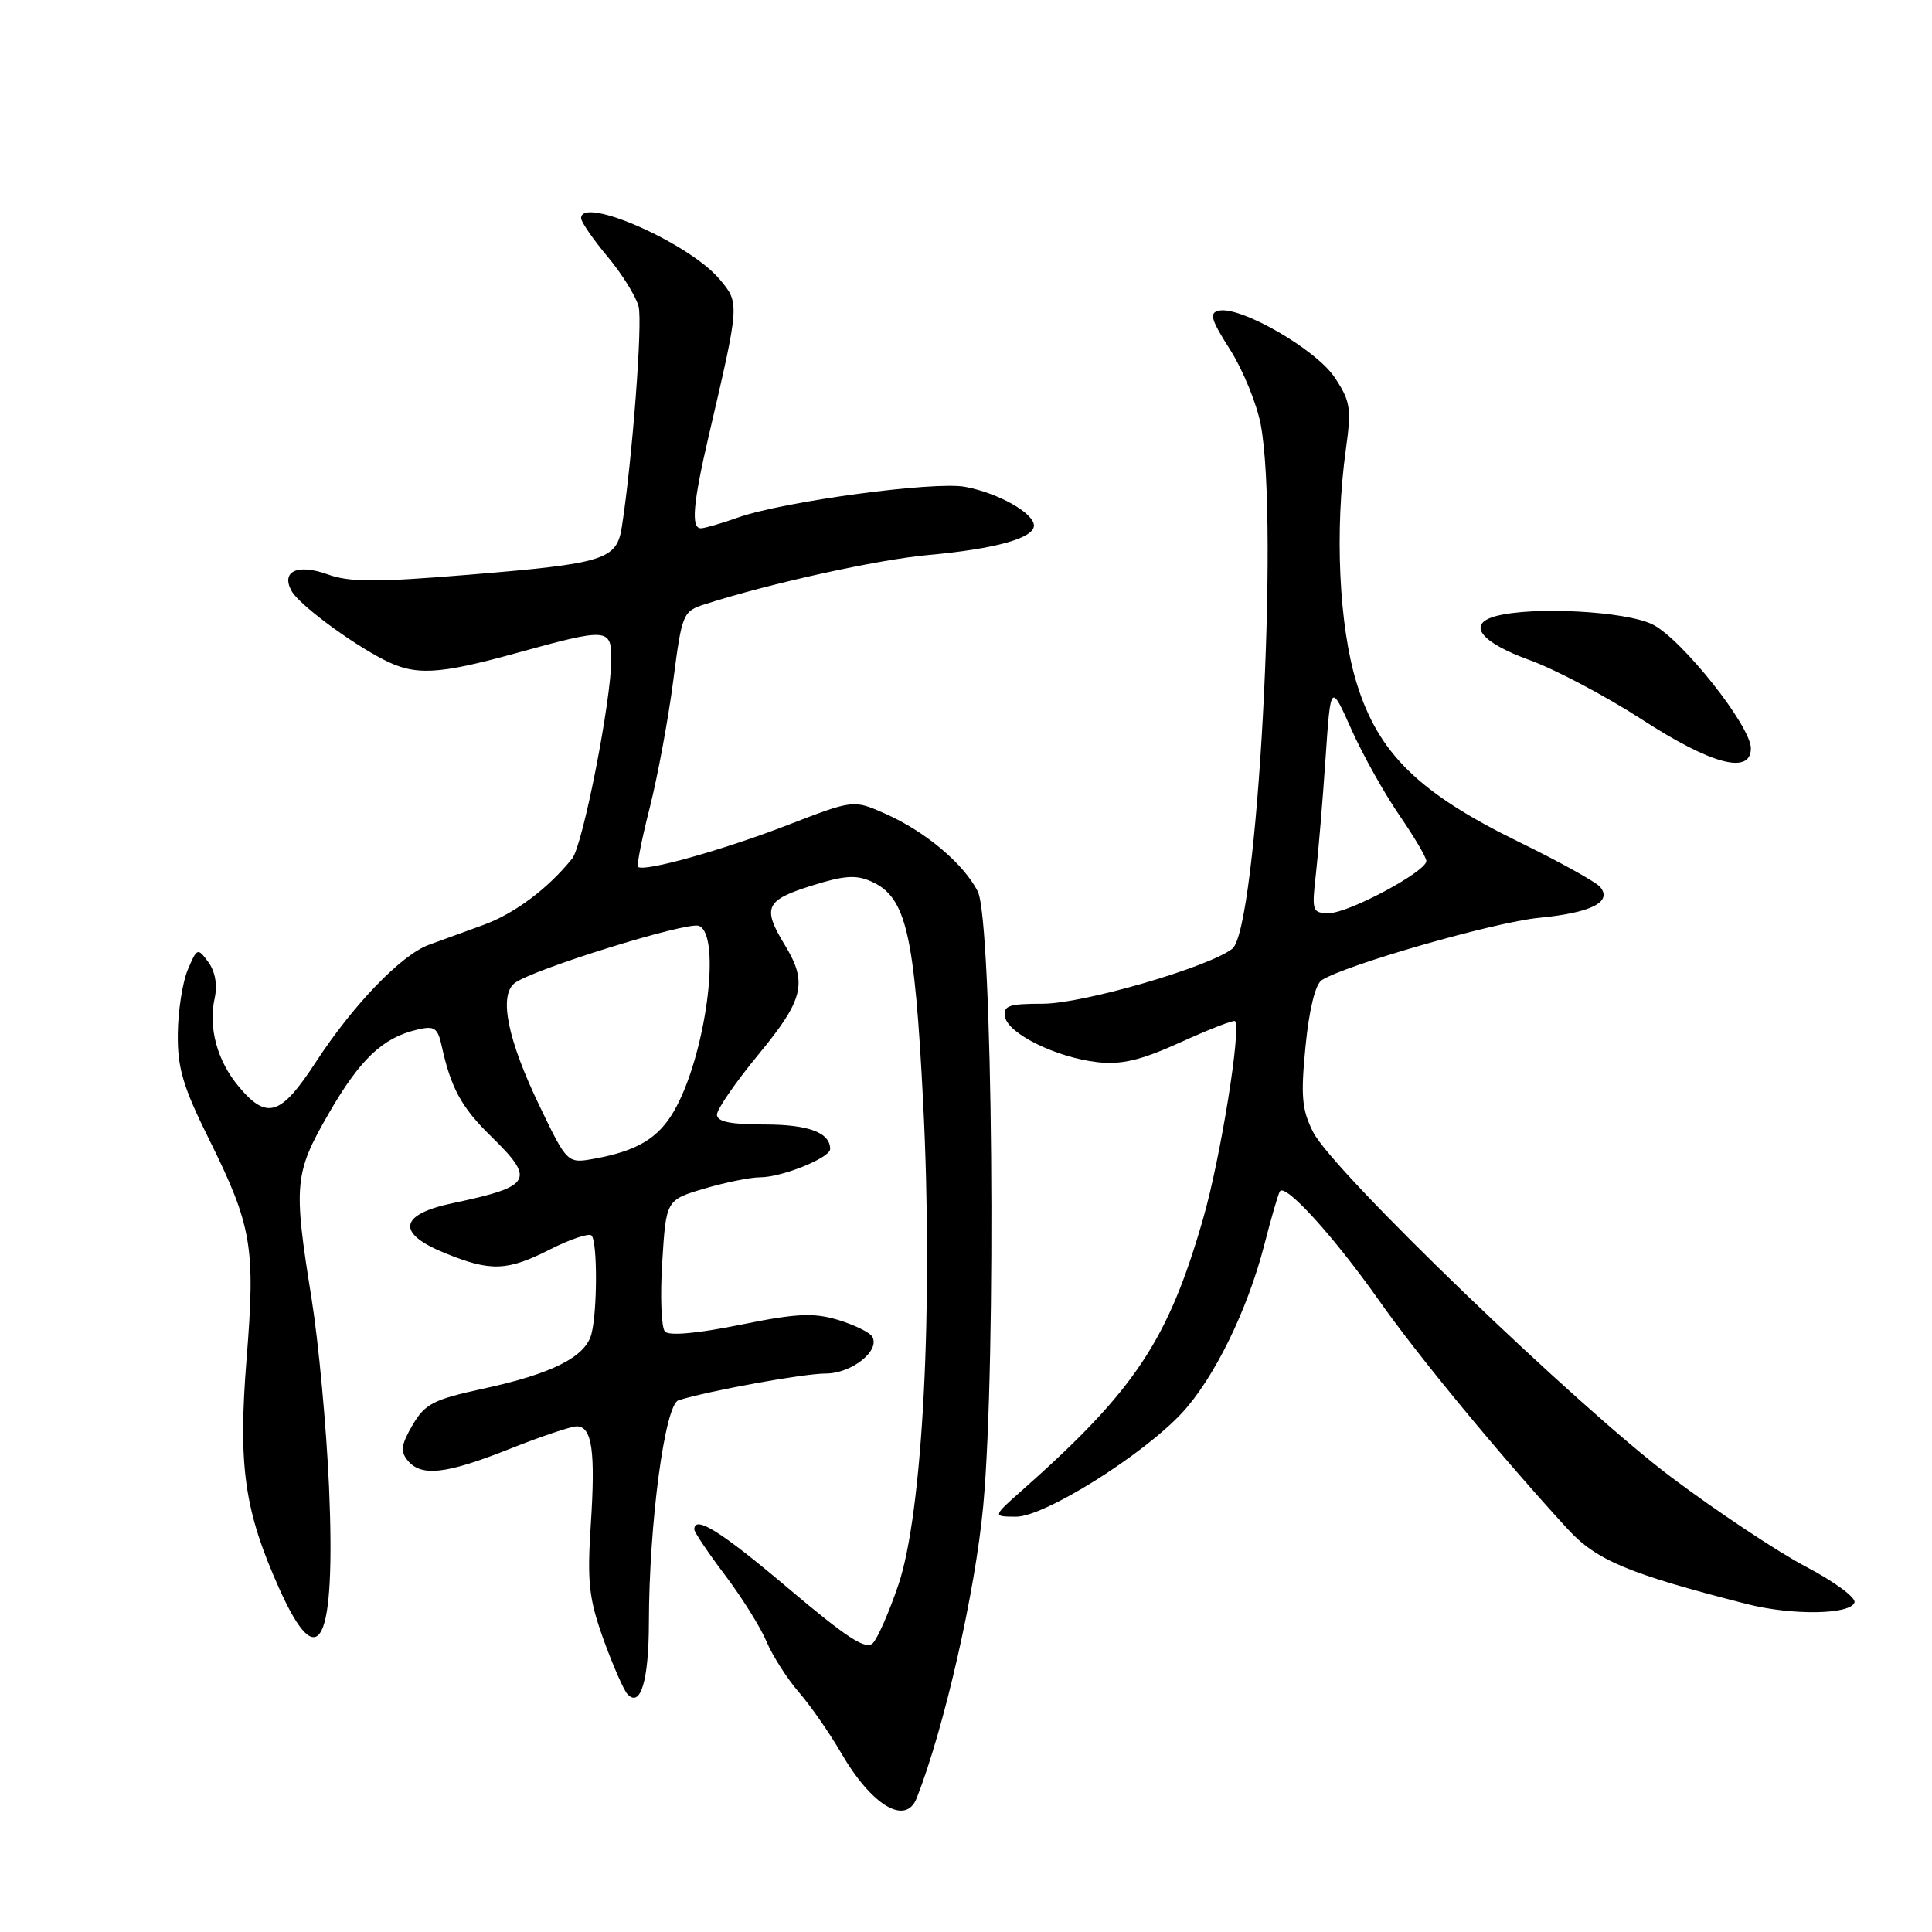 <?xml version="1.0" encoding="UTF-8" standalone="no"?>
<!DOCTYPE svg PUBLIC "-//W3C//DTD SVG 1.1//EN" "http://www.w3.org/Graphics/SVG/1.1/DTD/svg11.dtd" >
<svg xmlns="http://www.w3.org/2000/svg" xmlns:xlink="http://www.w3.org/1999/xlink" version="1.1" viewBox="0 0 256 256">
 <g >
 <path fill="currentColor"
d=" M 121.47 238.25 C 125.12 228.97 129.22 210.95 130.28 199.56 C 132.06 180.48 131.54 121.94 129.55 118.10 C 127.64 114.40 122.60 110.17 117.30 107.82 C 113.09 105.95 113.09 105.95 104.30 109.35 C 95.71 112.67 85.24 115.59 84.54 114.86 C 84.35 114.66 85.05 111.12 86.10 107.00 C 87.14 102.88 88.54 95.34 89.20 90.26 C 90.37 81.24 90.47 81.00 93.45 80.05 C 102.03 77.29 116.34 74.14 123.00 73.54 C 131.87 72.74 137.00 71.31 137.00 69.64 C 137.00 67.99 132.28 65.33 127.90 64.51 C 123.80 63.74 103.88 66.43 97.80 68.57 C 95.57 69.36 93.36 70.00 92.87 70.00 C 91.54 70.00 91.82 66.72 93.92 57.71 C 98.02 40.12 98.02 40.18 95.34 36.99 C 91.32 32.21 77.00 25.90 77.00 28.91 C 77.00 29.40 78.58 31.70 80.51 34.01 C 82.44 36.32 84.29 39.30 84.62 40.63 C 85.16 42.78 83.78 60.91 82.40 69.80 C 81.72 74.18 80.17 74.67 62.03 76.16 C 49.79 77.17 46.32 77.16 43.40 76.10 C 39.41 74.66 37.18 75.71 38.65 78.33 C 39.64 80.10 46.30 85.07 50.80 87.39 C 55.01 89.57 57.98 89.42 68.51 86.51 C 80.49 83.20 81.00 83.23 81.00 87.33 C 81.00 92.79 77.23 112.02 75.81 113.77 C 72.60 117.76 68.16 121.08 64.00 122.58 C 61.52 123.48 58.29 124.66 56.81 125.20 C 53.15 126.55 46.78 133.16 41.85 140.73 C 37.22 147.84 35.39 148.44 31.67 144.02 C 28.78 140.59 27.58 136.19 28.45 132.23 C 28.83 130.51 28.51 128.71 27.60 127.48 C 26.19 125.56 26.11 125.59 24.88 128.50 C 24.18 130.15 23.59 133.97 23.56 137.00 C 23.51 141.52 24.25 144.01 27.72 151.00 C 33.38 162.41 33.86 165.26 32.68 179.97 C 31.53 194.28 32.37 200.17 37.00 210.49 C 42.30 222.32 44.49 217.86 43.60 197.04 C 43.25 189.09 42.21 177.84 41.28 172.04 C 38.86 156.95 38.99 155.47 43.54 147.57 C 47.69 140.38 50.68 137.52 55.21 136.45 C 57.58 135.88 57.99 136.15 58.54 138.65 C 59.75 144.17 61.16 146.75 65.06 150.56 C 70.99 156.35 70.51 157.20 60.00 159.42 C 52.84 160.93 52.47 163.42 59.00 166.06 C 65.05 168.52 67.21 168.43 72.91 165.54 C 75.58 164.19 78.04 163.37 78.38 163.71 C 79.18 164.51 79.16 173.79 78.36 176.79 C 77.55 179.81 73.16 182.03 64.02 184.01 C 57.42 185.44 56.31 186.02 54.66 188.84 C 53.16 191.41 53.03 192.33 54.02 193.52 C 55.83 195.71 59.08 195.34 67.50 192.00 C 71.65 190.35 75.66 189.00 76.41 189.00 C 78.45 189.00 78.92 192.25 78.28 202.06 C 77.79 209.68 78.03 211.82 79.96 217.22 C 81.21 220.67 82.64 223.95 83.15 224.49 C 84.88 226.33 85.97 222.67 85.98 215.00 C 86.01 201.82 88.10 186.10 89.91 185.54 C 94.09 184.25 106.49 182.00 109.41 182.00 C 112.87 182.00 116.70 178.94 115.56 177.09 C 115.20 176.52 113.15 175.53 111.00 174.88 C 107.78 173.92 105.49 174.03 98.04 175.55 C 92.41 176.69 88.65 177.03 88.11 176.44 C 87.63 175.92 87.46 171.79 87.75 167.25 C 88.26 159.00 88.26 159.00 93.31 157.50 C 96.09 156.68 99.42 156.00 100.71 156.00 C 103.60 156.00 110.00 153.42 110.00 152.25 C 110.00 150.07 107.13 149.00 101.30 149.00 C 96.78 149.00 95.00 148.63 95.00 147.69 C 95.00 146.98 97.48 143.39 100.50 139.72 C 106.51 132.44 107.04 130.22 104.00 125.23 C 100.98 120.27 101.41 119.29 107.47 117.38 C 111.88 115.99 113.44 115.88 115.52 116.83 C 120.07 118.90 121.18 123.67 122.32 146.06 C 123.69 172.97 122.28 200.46 119.04 210.00 C 117.83 213.57 116.31 217.05 115.66 217.72 C 114.75 218.67 112.28 217.07 104.49 210.49 C 95.52 202.90 92.00 200.70 92.00 202.66 C 92.00 203.02 93.83 205.75 96.07 208.71 C 98.31 211.68 100.79 215.64 101.57 217.52 C 102.36 219.39 104.28 222.40 105.84 224.21 C 107.41 226.02 109.93 229.65 111.45 232.27 C 115.51 239.27 120.02 241.96 121.47 238.25 Z  M 245.73 212.33 C 245.94 211.69 243.03 209.55 239.27 207.58 C 235.51 205.60 227.52 200.29 221.51 195.78 C 208.96 186.35 176.69 155.27 174.01 150.03 C 172.50 147.06 172.34 145.26 172.99 138.63 C 173.46 133.80 174.29 130.43 175.13 129.88 C 178.27 127.86 197.97 122.20 203.90 121.62 C 210.84 120.95 213.68 119.52 212.03 117.53 C 211.48 116.87 206.63 114.18 201.26 111.56 C 188.00 105.08 182.62 99.82 179.76 90.50 C 177.41 82.88 176.84 70.25 178.34 59.50 C 179.09 54.09 178.94 53.15 176.84 50.00 C 174.37 46.30 164.43 40.56 161.53 41.16 C 160.19 41.44 160.43 42.31 163.01 46.36 C 164.70 49.03 166.52 53.48 167.05 56.24 C 169.52 69.29 166.60 123.15 163.28 125.72 C 160.09 128.18 143.49 133.00 138.17 133.00 C 133.65 133.00 132.90 133.26 133.18 134.75 C 133.59 136.99 140.01 140.13 145.40 140.74 C 148.62 141.10 151.15 140.50 156.45 138.10 C 160.22 136.38 163.46 135.13 163.64 135.30 C 164.51 136.17 161.74 153.40 159.44 161.41 C 154.79 177.60 150.38 184.23 135.50 197.41 C 131.50 200.95 131.50 200.95 134.62 200.97 C 138.34 201.01 151.38 192.85 156.62 187.22 C 160.87 182.64 165.29 173.62 167.51 165.01 C 168.43 161.44 169.36 158.22 169.59 157.86 C 170.29 156.73 176.75 163.84 182.70 172.28 C 187.97 179.77 198.76 192.83 207.73 202.61 C 211.53 206.75 215.78 208.53 231.50 212.55 C 237.48 214.07 245.19 213.96 245.73 212.33 Z  M 232.00 99.15 C 232.00 96.21 222.85 84.68 218.99 82.75 C 215.45 80.98 203.14 80.32 198.20 81.64 C 194.31 82.69 196.17 85.11 202.67 87.46 C 206.06 88.69 212.77 92.23 217.57 95.34 C 226.78 101.31 232.00 102.69 232.00 99.15 Z  M 71.48 146.52 C 67.28 137.80 66.09 132.00 68.15 130.30 C 70.25 128.55 91.04 122.08 92.60 122.68 C 95.67 123.86 93.49 140.04 89.29 147.25 C 87.22 150.82 84.43 152.49 78.83 153.52 C 75.17 154.19 75.17 154.19 71.48 146.52 Z  M 174.37 115.75 C 174.69 112.86 175.27 106.00 175.64 100.50 C 176.32 90.50 176.32 90.50 179.06 96.63 C 180.56 100.00 183.42 105.11 185.40 107.99 C 187.38 110.87 189.00 113.61 189.00 114.09 C 189.00 115.48 178.74 120.98 176.13 120.99 C 173.87 121.00 173.80 120.77 174.37 115.75 Z "/>
</g>
</svg>